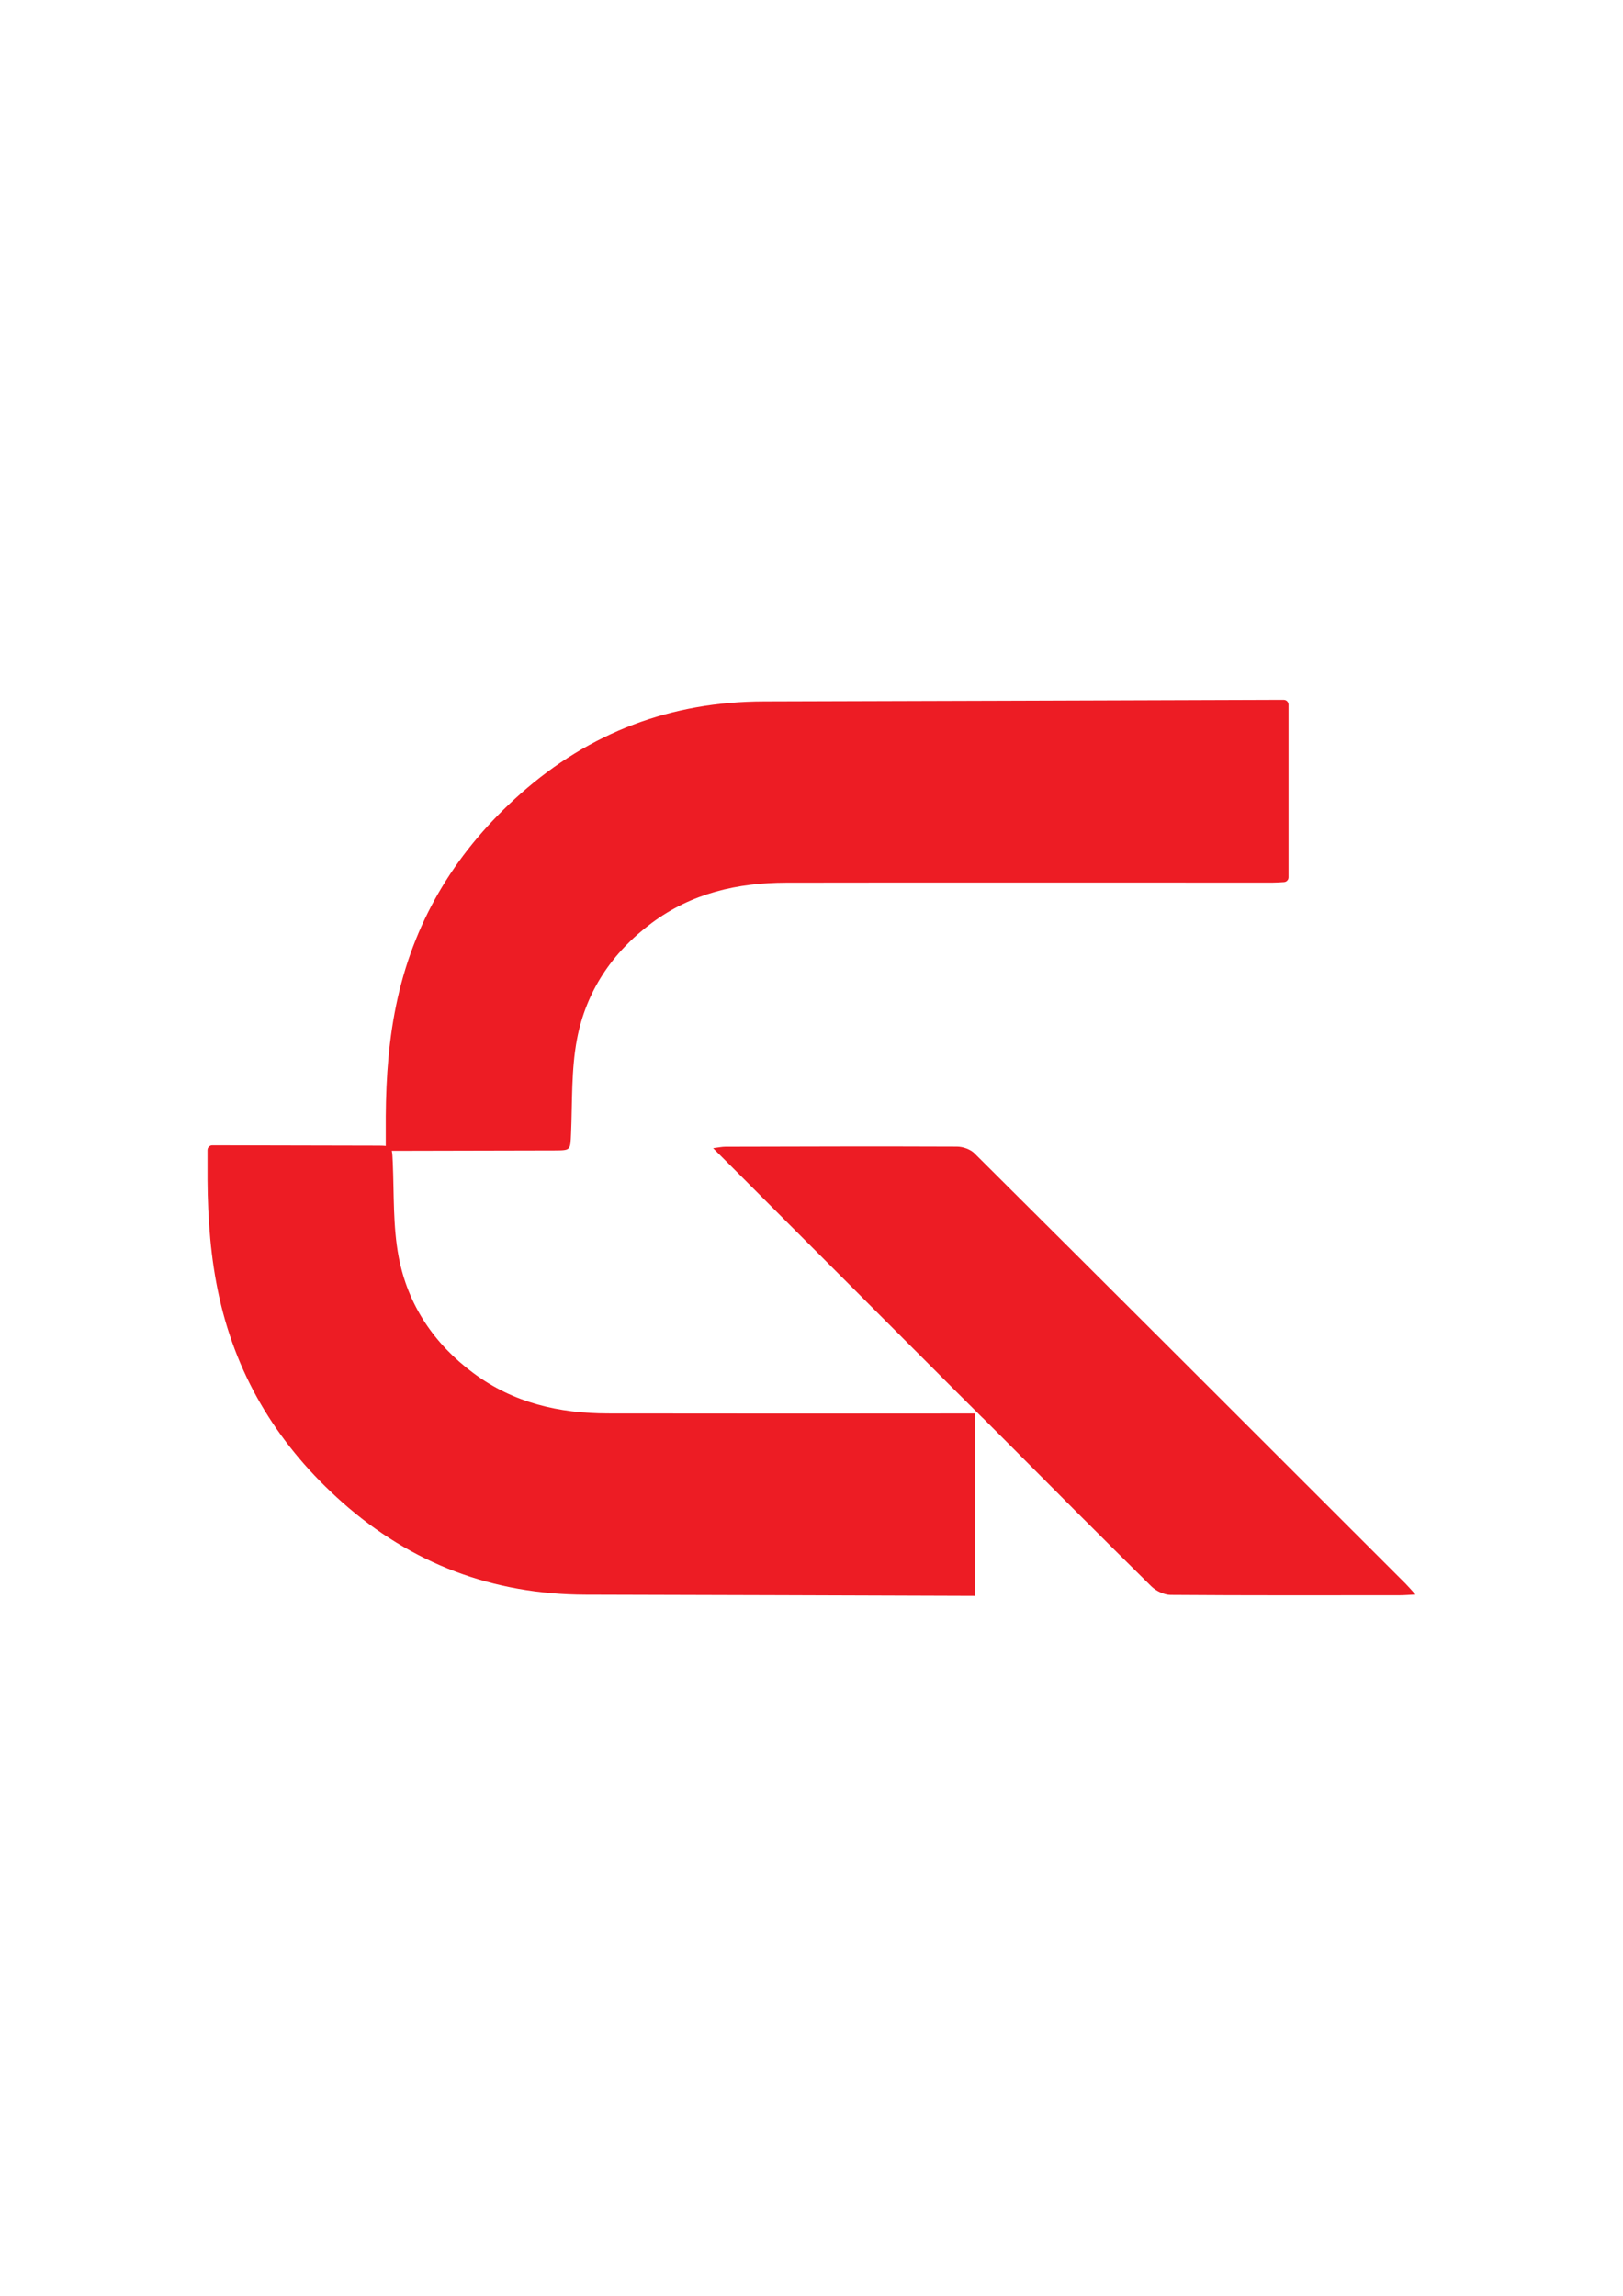 <?xml version="1.0" encoding="utf-8"?>
<!-- Generator: Adobe Illustrator 25.4.1, SVG Export Plug-In . SVG Version: 6.00 Build 0)  -->
<svg version="1.1" id="Layer_1" xmlns="http://www.w3.org/2000/svg" xmlns:xlink="http://www.w3.org/1999/xlink" x="0px" y="0px"
	 viewBox="0 0 595.28 841.89" style="enable-background:new 0 0 595.28 841.89;" xml:space="preserve">
<style type="text/css">
	.st0{fill:#ED1C24;}
</style>
<g>
	<path class="st0" d="M515.55,580.76c-52.68-52.64-105.35-105.3-158.14-157.83c-1.51-1.5-4.26-2.46-6.44-2.46
		c-28.32-0.12-56.64-0.03-84.97,0.04c-1.14,0-2.29,0.26-4.45,0.53c29.73,29.76,58.91,58.97,88.53,88.63l10.33,10.29
		c0.01,0,0.01-0.01,0.02-0.01l8.14,8.14l0,0c17.83,17.93,35.68,35.84,53.68,53.6c1.75,1.73,4.7,3.16,7.1,3.18
		c28.01,0.21,56.02,0.13,84.04,0.12c1.61,0,3.23-0.14,5.79-0.26C517.54,582.92,516.59,581.8,515.55,580.76z"/>
	<path class="st0" d="M222.95,518.33c-17.83-0.03-34.56-3.83-49.28-14.77c-14.57-10.83-24.1-25.1-27.44-42.65
		c-2.14-11.26-1.67-23.03-2.17-34.58c-0.09-2.05-0.13-3.42-0.36-4.33c1.12,0,2.29,0,3.47,0l4.39-0.01
		c17.28-0.03,34.56-0.06,51.84-0.11c5.98-0.02,5.78-0.06,6.05-6.2c0.5-11.55,0.03-23.32,2.17-34.58
		c3.34-17.55,12.87-31.81,27.44-42.65c14.71-10.94,31.45-14.74,49.28-14.77c59.43-0.09,118.86-0.02,178.29-0.02
		c1.42,0,2.84-0.1,4.33-0.19c0.93-0.06,1.65-0.83,1.65-1.75v-63.32c0-0.97-0.79-1.76-1.76-1.76c-1.24,0-2.39,0-3.53,0
		c-62.37,0.19-124.74,0.42-187.11,0.57c-34.08,0.08-63.93,11.34-89.37,33.94c-22.81,20.26-38.28,44.91-45.02,75.02
		c-3.2,14.32-4.23,28.71-4.33,43.2l0,4.95c0,0.23,0,0.46,0,0.69c0,0.13,0,0.25,0,0.37l0,4.86c0,0,0,0,0,0
		c-0.83-0.11-1.95-0.12-3.48-0.12c-17.28-0.05-34.56-0.08-51.84-0.11l-4.39-0.01c-1.33,0-2.65,0-3.91,0c0,0,0,0,0-0.01
		c-0.97,0-1.76,0.79-1.76,1.76l0,4.86c0,0.13,0,0.24,0,0.37c0,0.23,0,0.46,0,0.69l0,4.95c0.1,14.49,1.13,28.88,4.33,43.2
		c6.74,30.11,22.21,54.76,45.02,75.02c25.44,22.6,55.29,33.86,89.37,33.94c47.59,0.11,95.18,0.27,142.76,0.43v-66.87
		C312.71,518.38,267.83,518.4,222.95,518.33z"/>
</g>
</svg>
